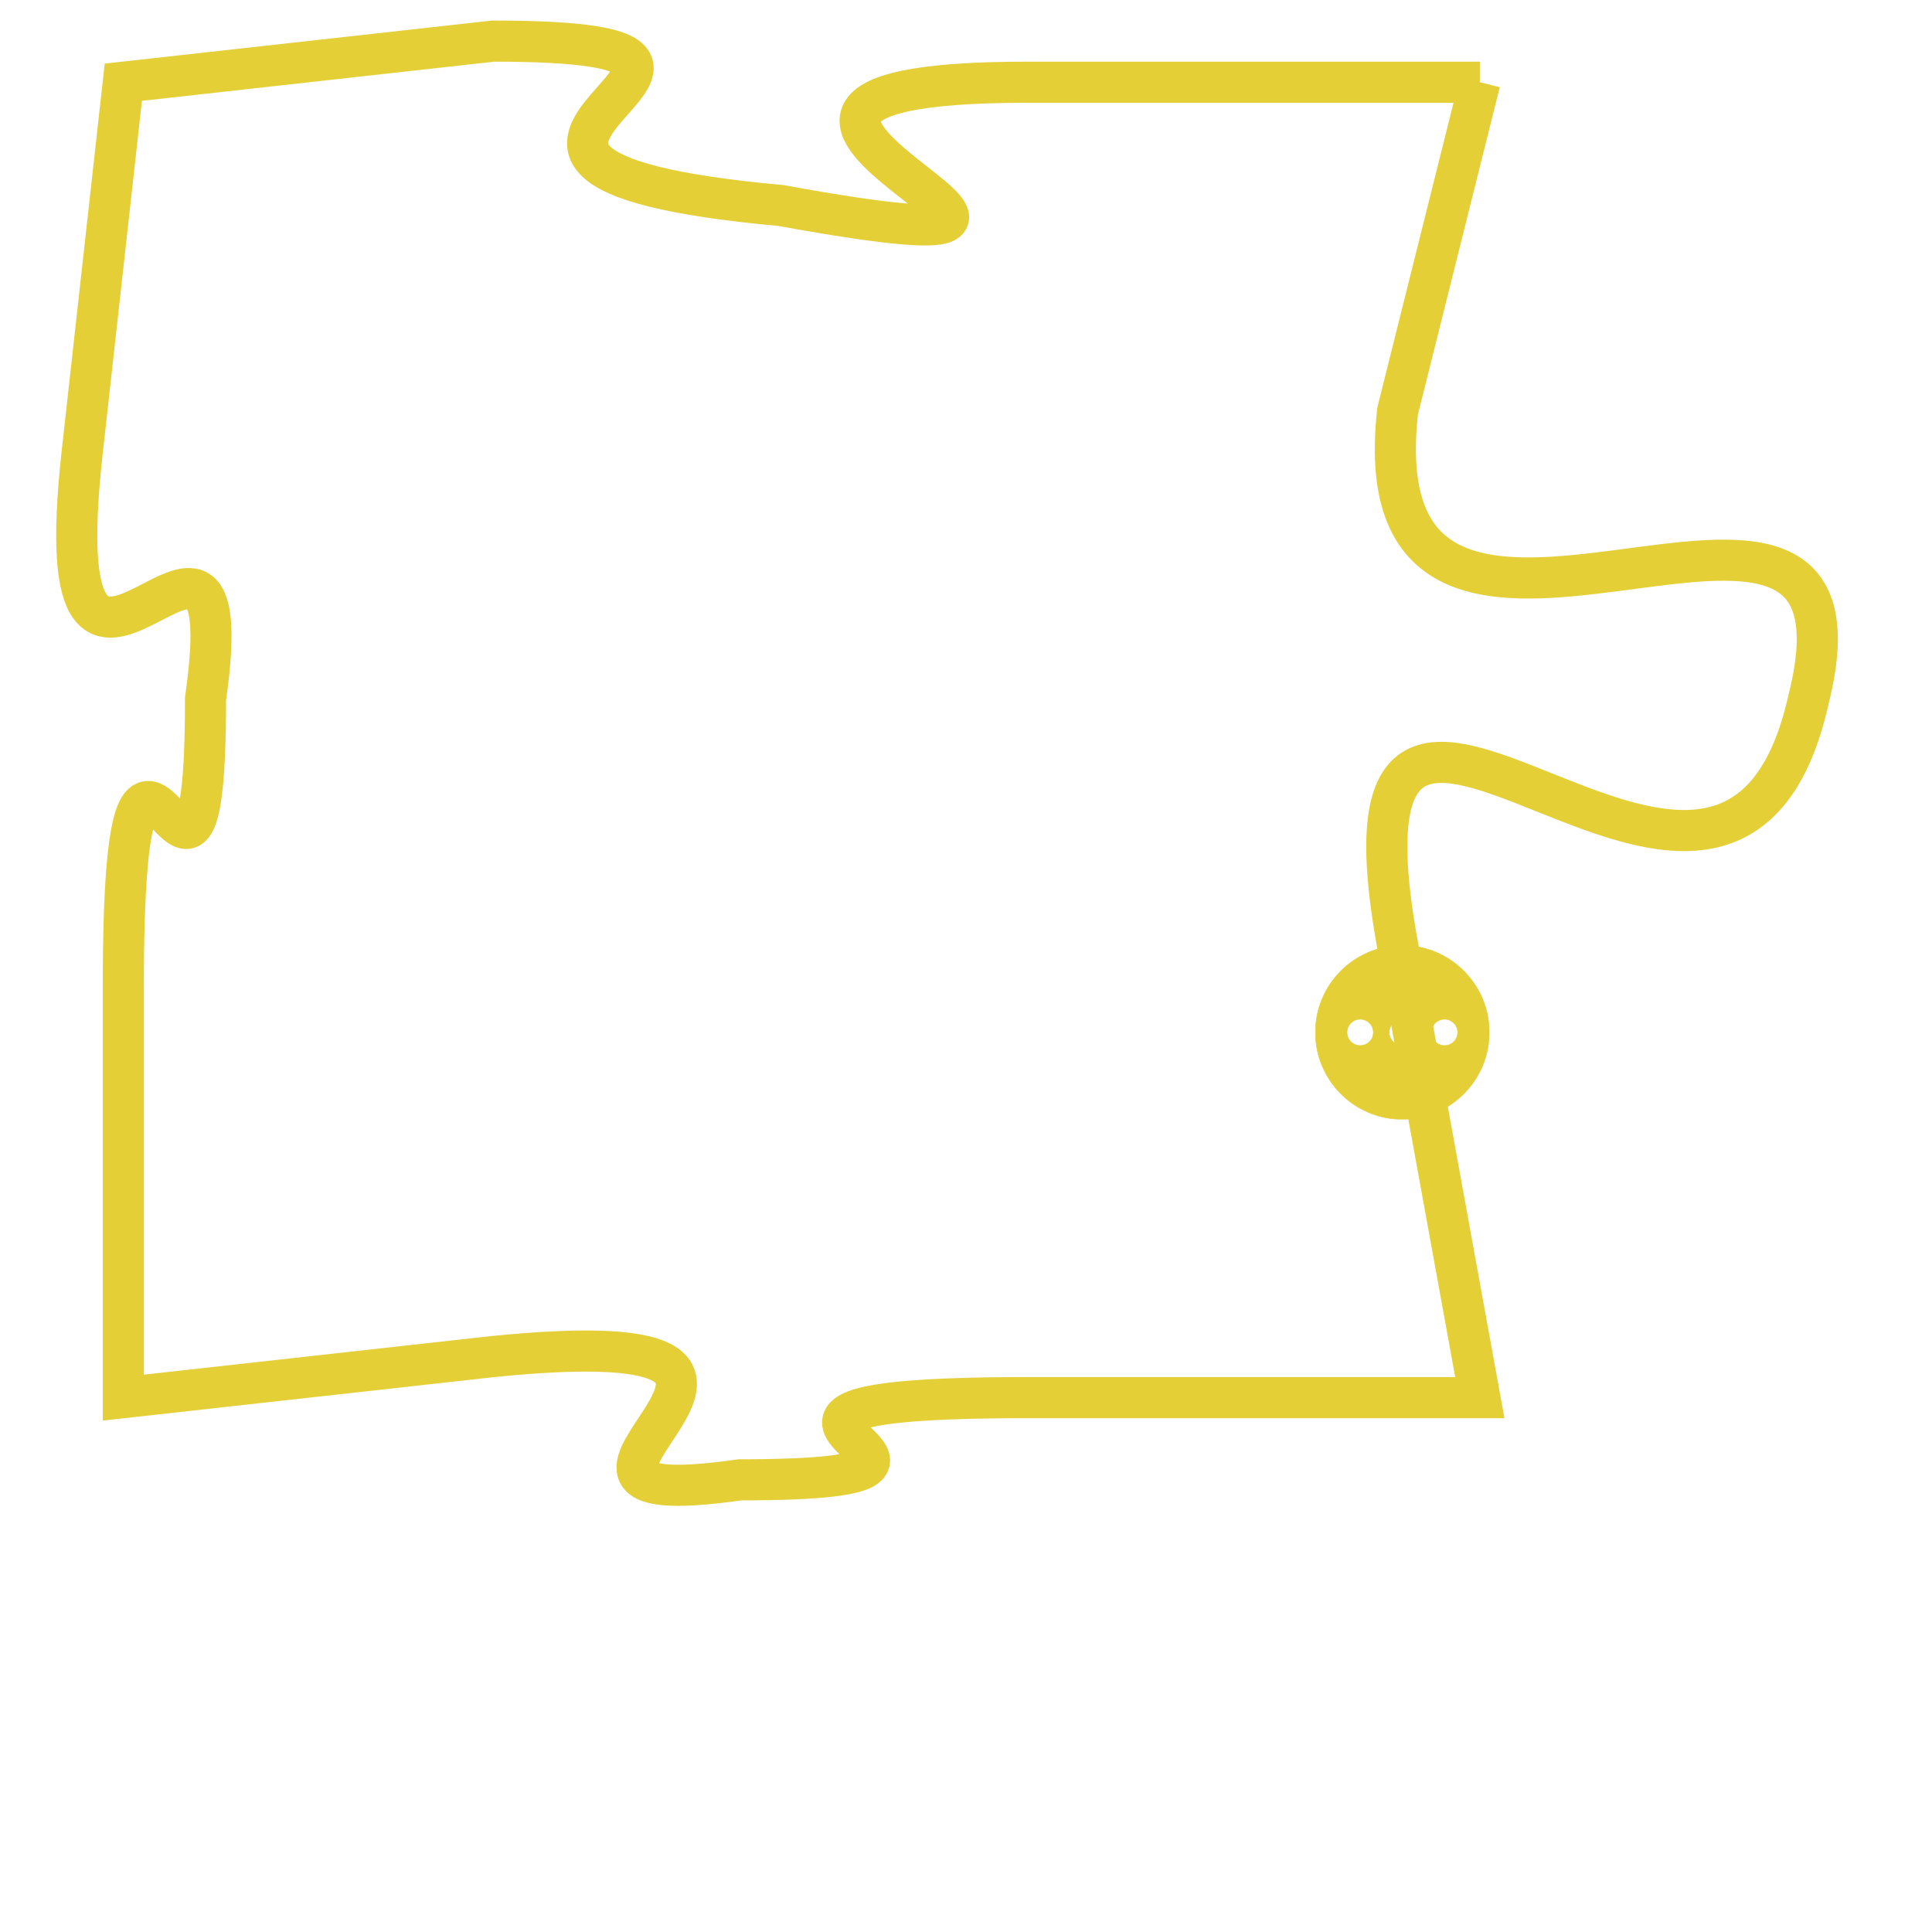<svg version="1.1" xmlns="http://www.w3.org/2000/svg" xmlns:xlink="http://www.w3.org/1999/xlink" fill="transparent" x="0" y="0" width="350" height="350" preserveAspectRatio="xMinYMin slice"><style type="text/css">.links{fill:transparent;stroke: #E4CF37;}.links:hover{fill:#63D272; opacity:0.4;}</style><defs><g id="allt"><path id="t7844" d="M1485,1920 L1474,1920 C1463,1920 1479,1925 1468,1923 C1457,1922 1470,1919 1461,1919 L1452,1920 1452,1920 L1451,1929 C1450,1938 1455,1928 1454,1935 C1454,1943 1452,1932 1452,1942 L1452,1952 1452,1952 L1461,1951 C1471,1950 1460,1955 1467,1954 C1475,1954 1464,1952 1474,1952 L1485,1952 1485,1952 L1483,1941 C1481,1930 1491,1944 1493,1935 C1495,1927 1482,1937 1483,1928 L1485,1920"/></g><clipPath id="c" clipRule="evenodd" fill="transparent"><use href="#t7844"/></clipPath></defs><svg viewBox="1449 1918 47 38" preserveAspectRatio="xMinYMin meet"><svg width="4380" height="2430"><g><image crossorigin="anonymous" x="0" y="0" href="https://nftpuzzle.license-token.com/assets/completepuzzle.svg" width="100%" height="100%" /><g class="links"><use href="#t7844"/></g></g></svg><svg x="1481" y="1941" height="9%" width="9%" viewBox="0 0 330 330"><g><a xlink:href="https://nftpuzzle.license-token.com/" class="links"><title>See the most innovative NFT based token software licensing project</title><path fill="#E4CF37" id="more" d="M165,0C74.019,0,0,74.019,0,165s74.019,165,165,165s165-74.019,165-165S255.981,0,165,0z M85,190 c-13.785,0-25-11.215-25-25s11.215-25,25-25s25,11.215,25,25S98.785,190,85,190z M165,190c-13.785,0-25-11.215-25-25 s11.215-25,25-25s25,11.215,25,25S178.785,190,165,190z M245,190c-13.785,0-25-11.215-25-25s11.215-25,25-25 c13.785,0,25,11.215,25,25S258.785,190,245,190z"></path></a></g></svg></svg></svg>